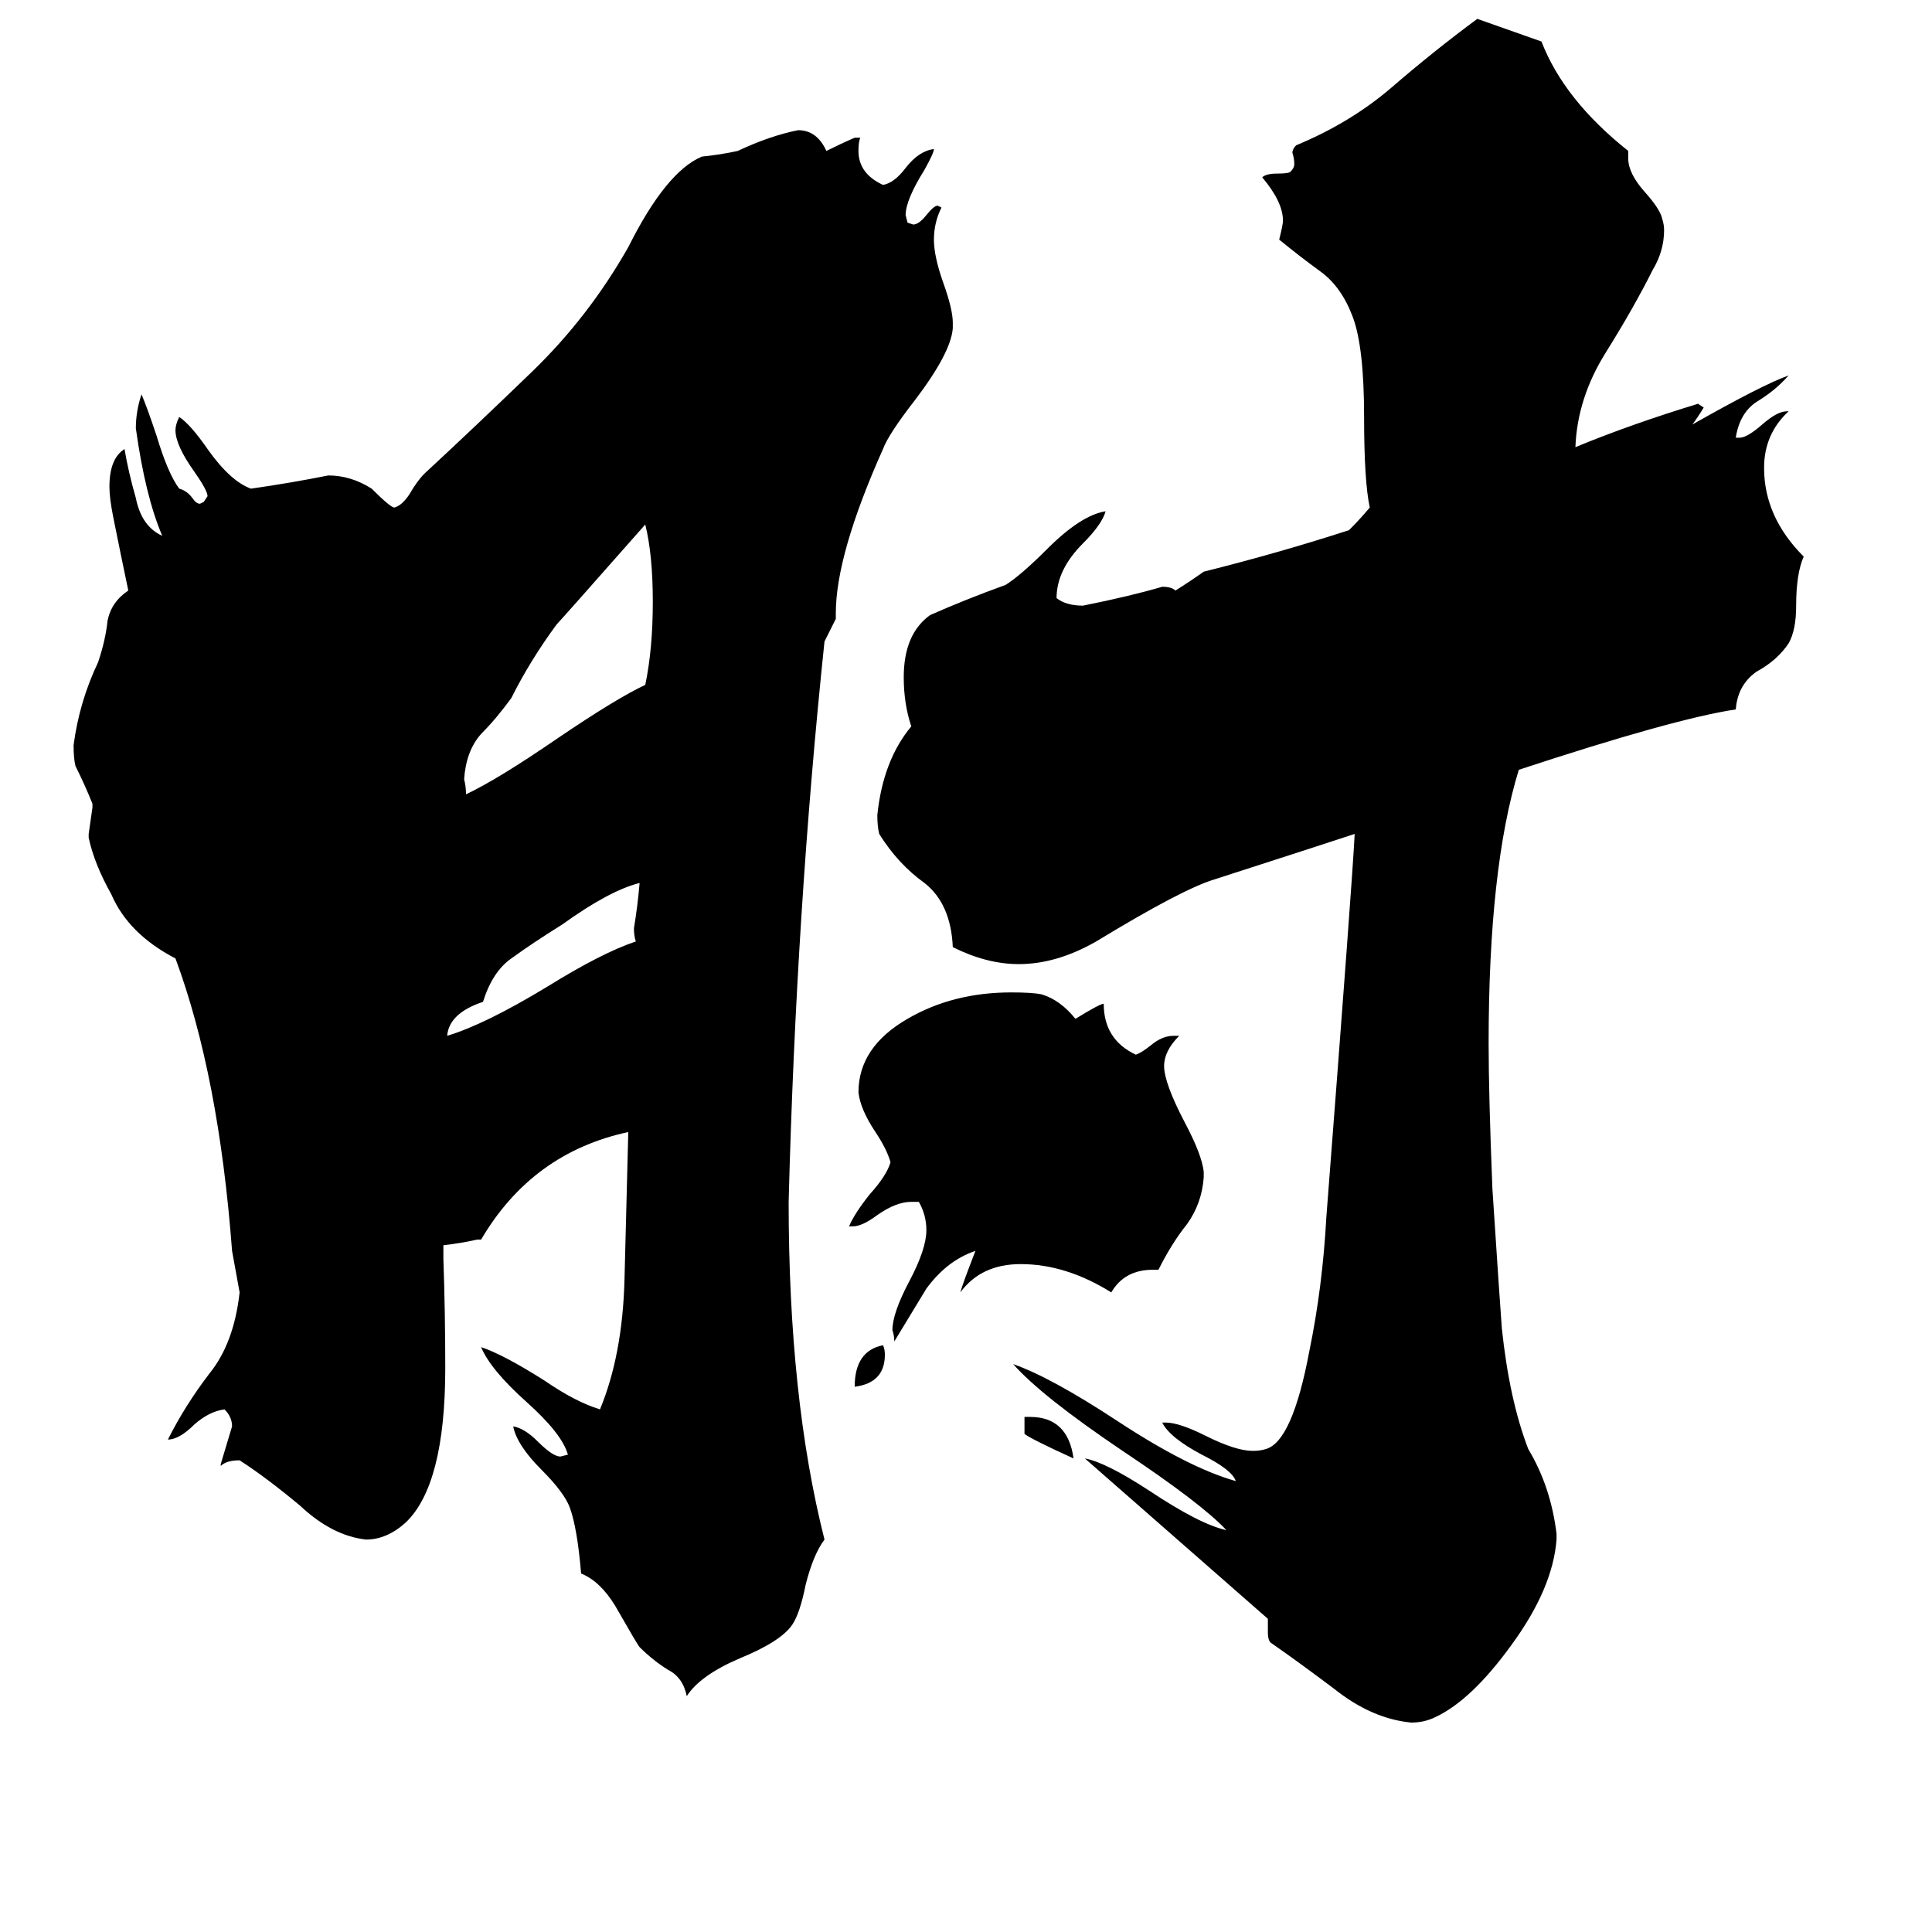 <svg xmlns="http://www.w3.org/2000/svg" viewBox="0 -800 1024 1024">
	<path fill="#000000" d="M453 -65Q453 -84 468 -87Q469 -85 469 -82Q469 -67 453 -65ZM543 -40V-49H546Q566 -49 569 -27Q547 -37 543 -40ZM339 -332Q323 -328 298 -310Q282 -300 271 -292Q261 -285 256 -269Q238 -263 237 -251Q257 -257 290 -277Q319 -295 337 -301Q336 -304 336 -308Q338 -320 339 -332ZM342 -437Q346 -456 346 -481Q346 -506 342 -522Q297 -471 295 -469Q281 -450 271 -430Q263 -419 255 -411Q247 -402 246 -387Q247 -383 247 -379Q264 -387 296 -409Q327 -430 342 -437ZM614 -127H611Q596 -127 589 -115Q565 -130 541 -130Q520 -130 509 -115Q510 -119 517 -137Q502 -132 491 -117Q488 -112 474 -89Q474 -92 473 -95Q473 -104 482 -121Q491 -138 491 -148Q491 -156 487 -163H483Q475 -163 465 -156Q457 -150 452 -150H450Q453 -157 461 -167Q470 -177 472 -184Q470 -191 464 -200Q456 -212 455 -221Q455 -245 481 -260Q505 -274 536 -274Q547 -274 552 -273Q562 -270 570 -260Q583 -268 585 -268Q585 -249 602 -241Q605 -242 610 -246Q616 -251 622 -251H625Q617 -243 617 -235Q617 -226 628 -205Q637 -188 638 -179V-176Q637 -162 629 -151Q621 -141 614 -127ZM825 13V16Q823 42 801 72Q780 101 761 110Q755 113 748 113Q727 111 707 95Q687 80 674 71Q672 70 672 65V58Q624 16 575 -27Q586 -25 609 -10Q636 8 650 11Q637 -3 595 -31Q552 -60 537 -77Q557 -70 592 -47Q630 -22 655 -15Q653 -21 637 -29Q620 -38 616 -46H618Q625 -46 639 -39Q655 -31 664 -31Q668 -31 671 -32Q685 -36 694 -84Q701 -118 703 -155Q717 -336 718 -358Q706 -354 644 -334Q627 -329 581 -301Q560 -289 540 -289Q523 -289 505 -298Q504 -321 490 -332Q476 -342 466 -358Q465 -362 465 -368Q468 -397 483 -415Q479 -427 479 -441Q479 -464 493 -474Q511 -482 533 -490Q541 -495 555 -509Q573 -527 586 -529Q584 -522 574 -512Q560 -498 560 -483Q565 -479 574 -479Q599 -484 616 -489Q621 -489 623 -487Q631 -492 638 -497Q678 -507 715 -519Q721 -525 726 -531Q723 -545 723 -579Q723 -616 717 -632Q711 -648 700 -656Q689 -664 678 -673Q680 -681 680 -683Q680 -693 669 -706Q671 -708 677 -708Q683 -708 684 -709Q686 -711 686 -713Q686 -716 685 -719Q685 -721 687 -723Q716 -735 738 -754Q760 -773 783 -790L817 -778Q829 -747 863 -720V-716Q863 -708 872 -698Q880 -689 881 -684Q882 -681 882 -678Q882 -667 876 -657Q866 -637 851 -613Q836 -589 835 -563Q864 -575 900 -586L903 -584Q900 -579 897 -575Q934 -596 948 -601Q941 -593 931 -587Q922 -581 920 -568H922Q926 -568 934 -575Q942 -582 947 -582H948Q935 -570 935 -552Q935 -526 956 -505Q952 -496 952 -479Q952 -466 948 -459Q942 -450 931 -444Q921 -437 920 -424Q887 -419 805 -392Q789 -340 789 -247Q789 -220 791 -170Q795 -109 796 -96Q800 -58 810 -32Q822 -12 825 13ZM255 -143H253Q244 -141 235 -140V-133Q236 -104 236 -75Q236 -13 215 7Q205 16 194 16Q176 14 159 -2Q141 -17 127 -26Q120 -26 117 -23V-24Q120 -34 123 -44Q123 -49 119 -53Q111 -52 103 -45Q95 -37 89 -37Q98 -55 111 -72Q124 -88 127 -115Q125 -126 123 -137Q116 -230 93 -292Q68 -305 59 -326Q50 -342 47 -356V-358Q48 -365 49 -372V-374Q45 -384 40 -394Q39 -398 39 -405Q42 -428 52 -449Q56 -461 57 -471Q59 -481 68 -487Q64 -506 60 -526Q58 -536 58 -542Q58 -557 66 -562Q68 -550 72 -536Q75 -521 86 -516Q77 -537 72 -573Q72 -582 75 -591Q78 -584 83 -569Q89 -549 95 -541Q99 -540 102 -536Q104 -533 106 -533L108 -534L110 -537Q110 -540 103 -550Q93 -564 93 -572Q93 -575 95 -579Q101 -575 110 -562Q122 -545 133 -541Q154 -544 174 -548Q186 -548 197 -541Q207 -531 209 -531Q213 -532 217 -538Q221 -545 225 -549Q252 -574 282 -603Q312 -632 333 -669Q353 -709 372 -717Q382 -718 391 -720Q408 -728 423 -731Q433 -731 438 -720Q446 -724 453 -727H456Q455 -725 455 -720Q455 -708 468 -702Q474 -703 480 -711Q487 -720 495 -721Q495 -719 490 -710Q480 -694 480 -686L481 -682L484 -681Q487 -681 491 -686Q495 -691 497 -691L499 -690Q495 -682 495 -673Q495 -664 500 -650Q505 -636 505 -629V-626Q504 -613 485 -588Q471 -570 468 -562Q443 -506 443 -475V-472Q440 -466 437 -460Q422 -317 418 -163Q418 -59 437 16Q431 24 427 40Q424 55 420 61Q414 70 392 79Q371 88 364 99Q362 89 354 85Q346 80 339 73Q338 72 326 51Q318 38 308 34Q306 10 302 -1Q299 -9 287 -21Q274 -34 272 -44Q278 -43 285 -36Q293 -28 297 -28L301 -29Q298 -40 279 -57Q260 -74 255 -86Q267 -82 289 -68Q305 -57 318 -53Q330 -82 331 -122Q332 -162 333 -200Q282 -189 255 -143Z"/>
</svg>